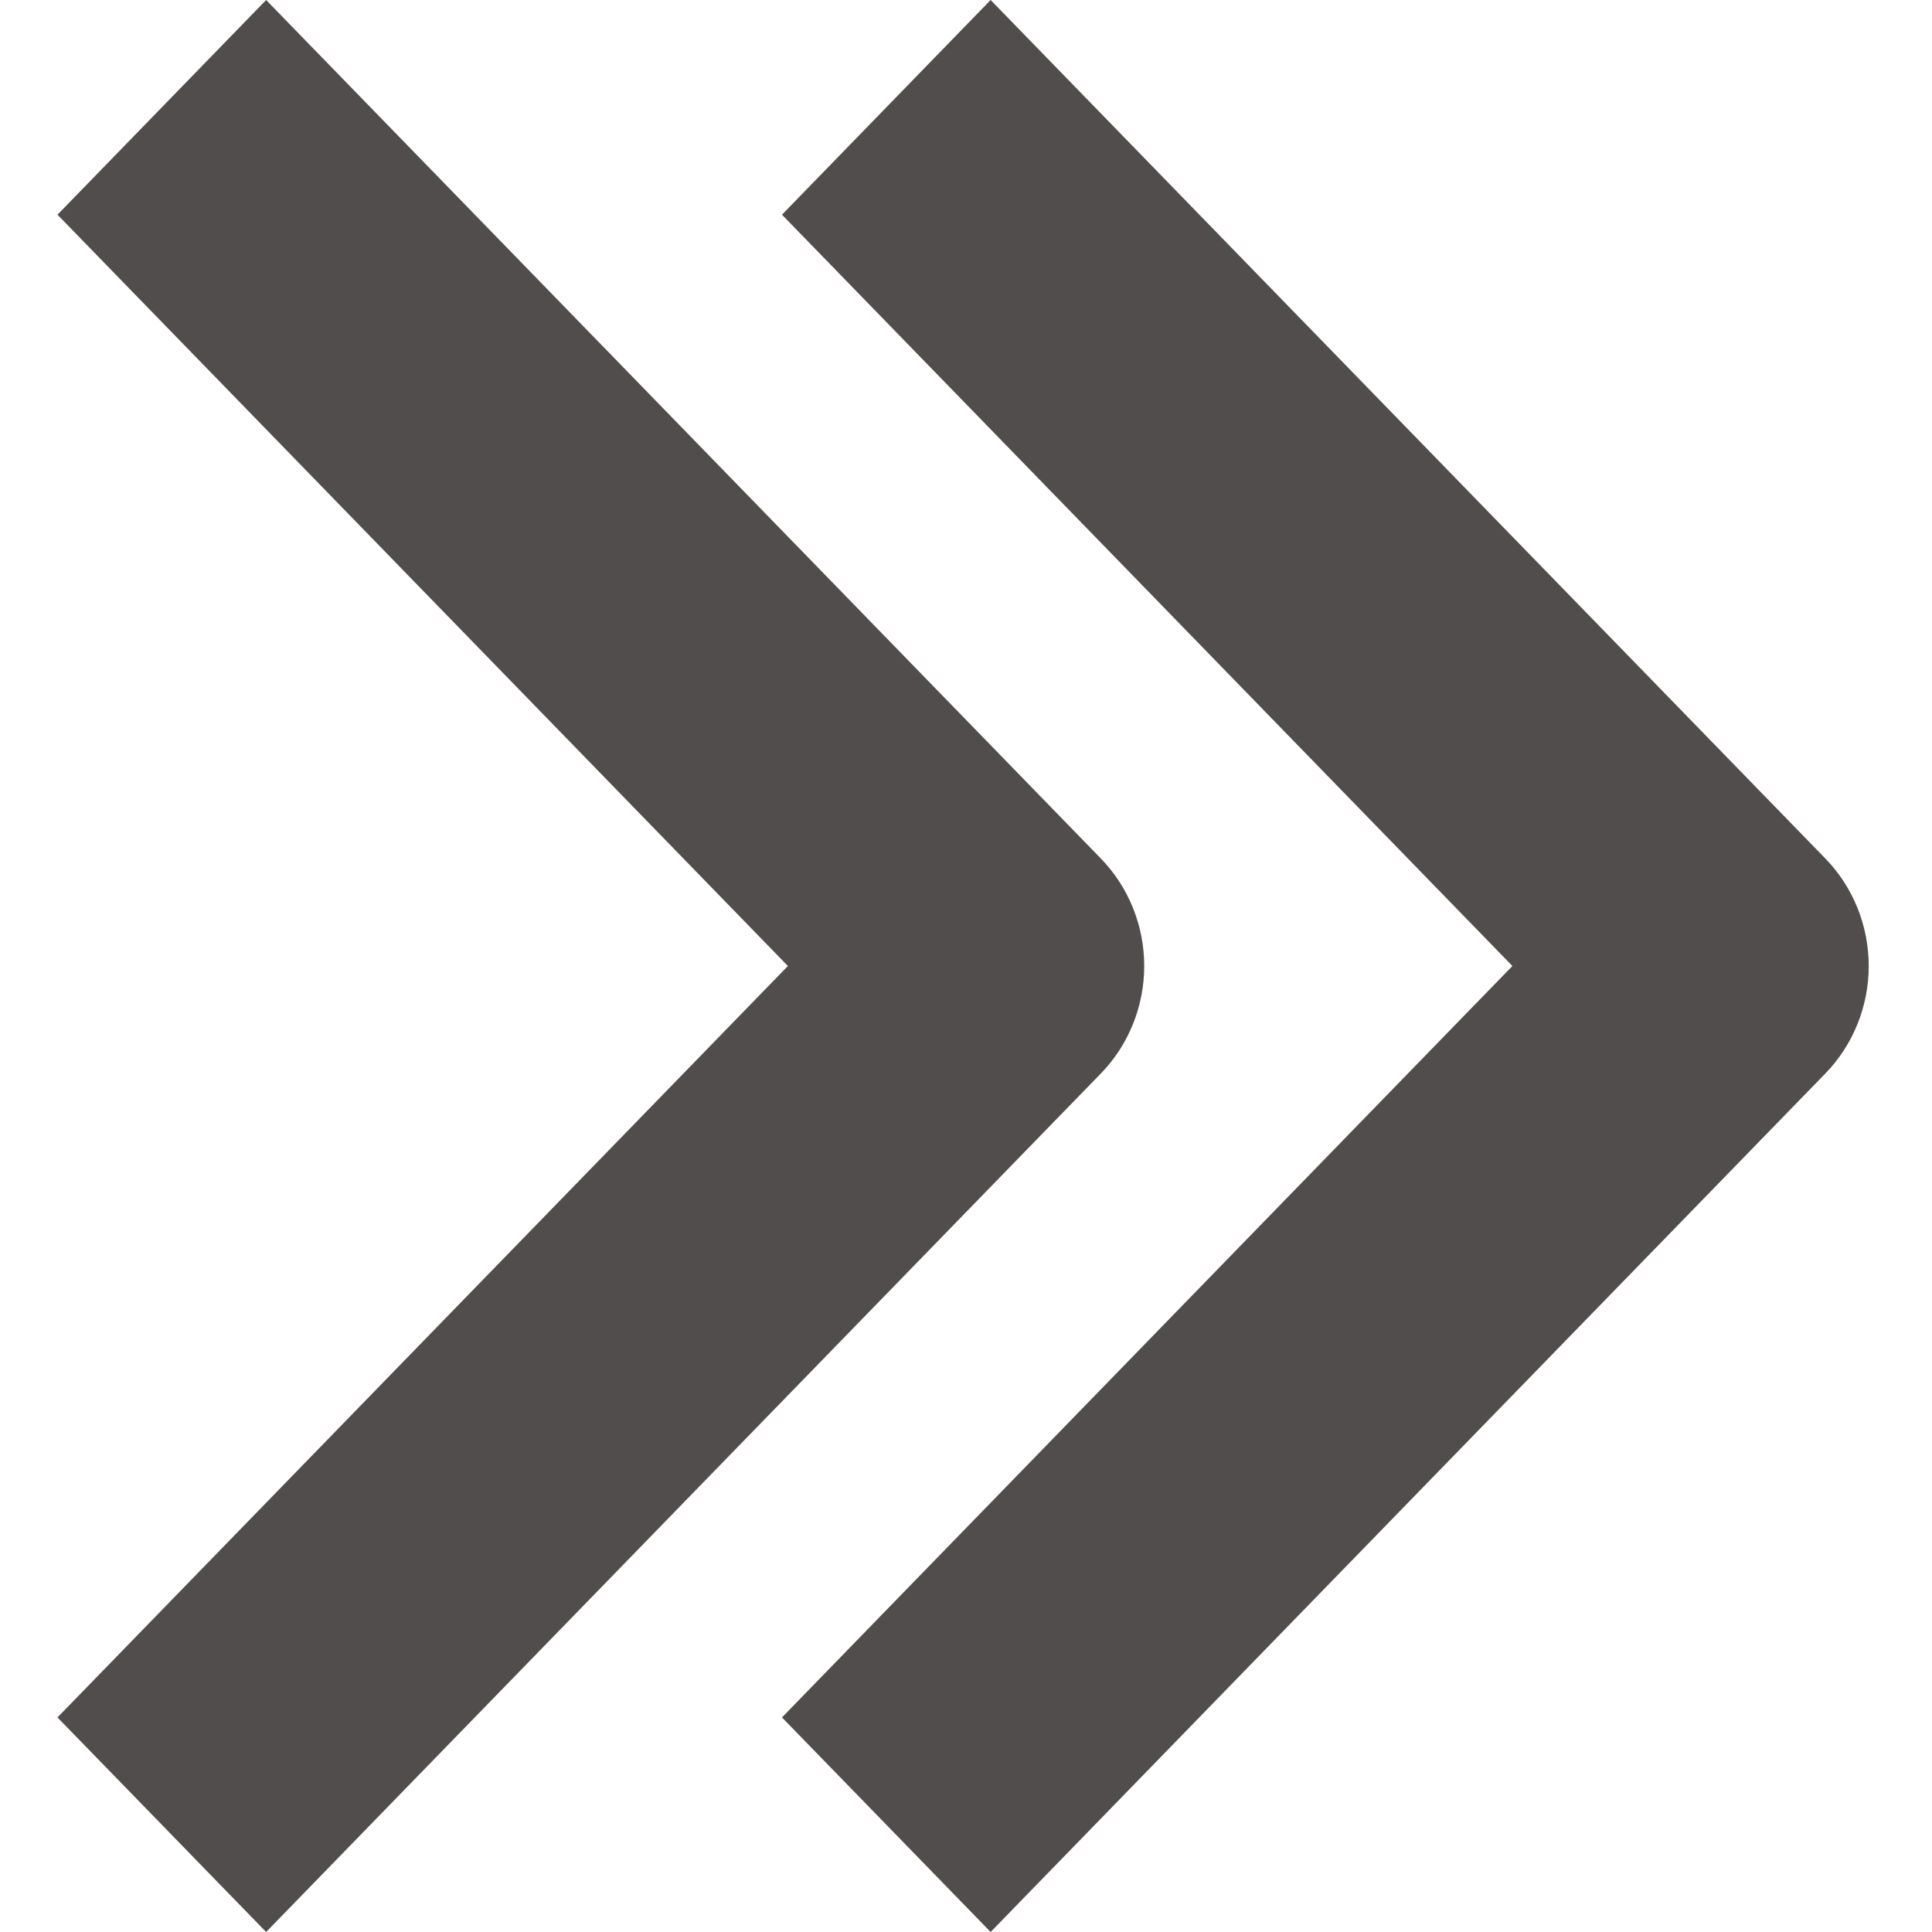 <svg width="16" height="16" viewBox="0 0 16 16" fill="none" xmlns="http://www.w3.org/2000/svg">
<path fill-rule="evenodd" clip-rule="evenodd" d="M9.118 8.889L2.204 16L0.476 14.223L6.525 8L0.476 1.778L2.204 0L9.118 7.111C9.347 7.347 9.476 7.667 9.476 8C9.476 8.333 9.347 8.653 9.118 8.889Z" fill="#514D4D"/>
<path fill-rule="evenodd" clip-rule="evenodd" d="M15.118 8.889L8.204 16L6.476 14.223L12.525 8L6.476 1.778L8.204 0L15.118 7.111C15.347 7.347 15.476 7.667 15.476 8C15.476 8.333 15.347 8.653 15.118 8.889Z" fill="#514D4D"/>
</svg>
